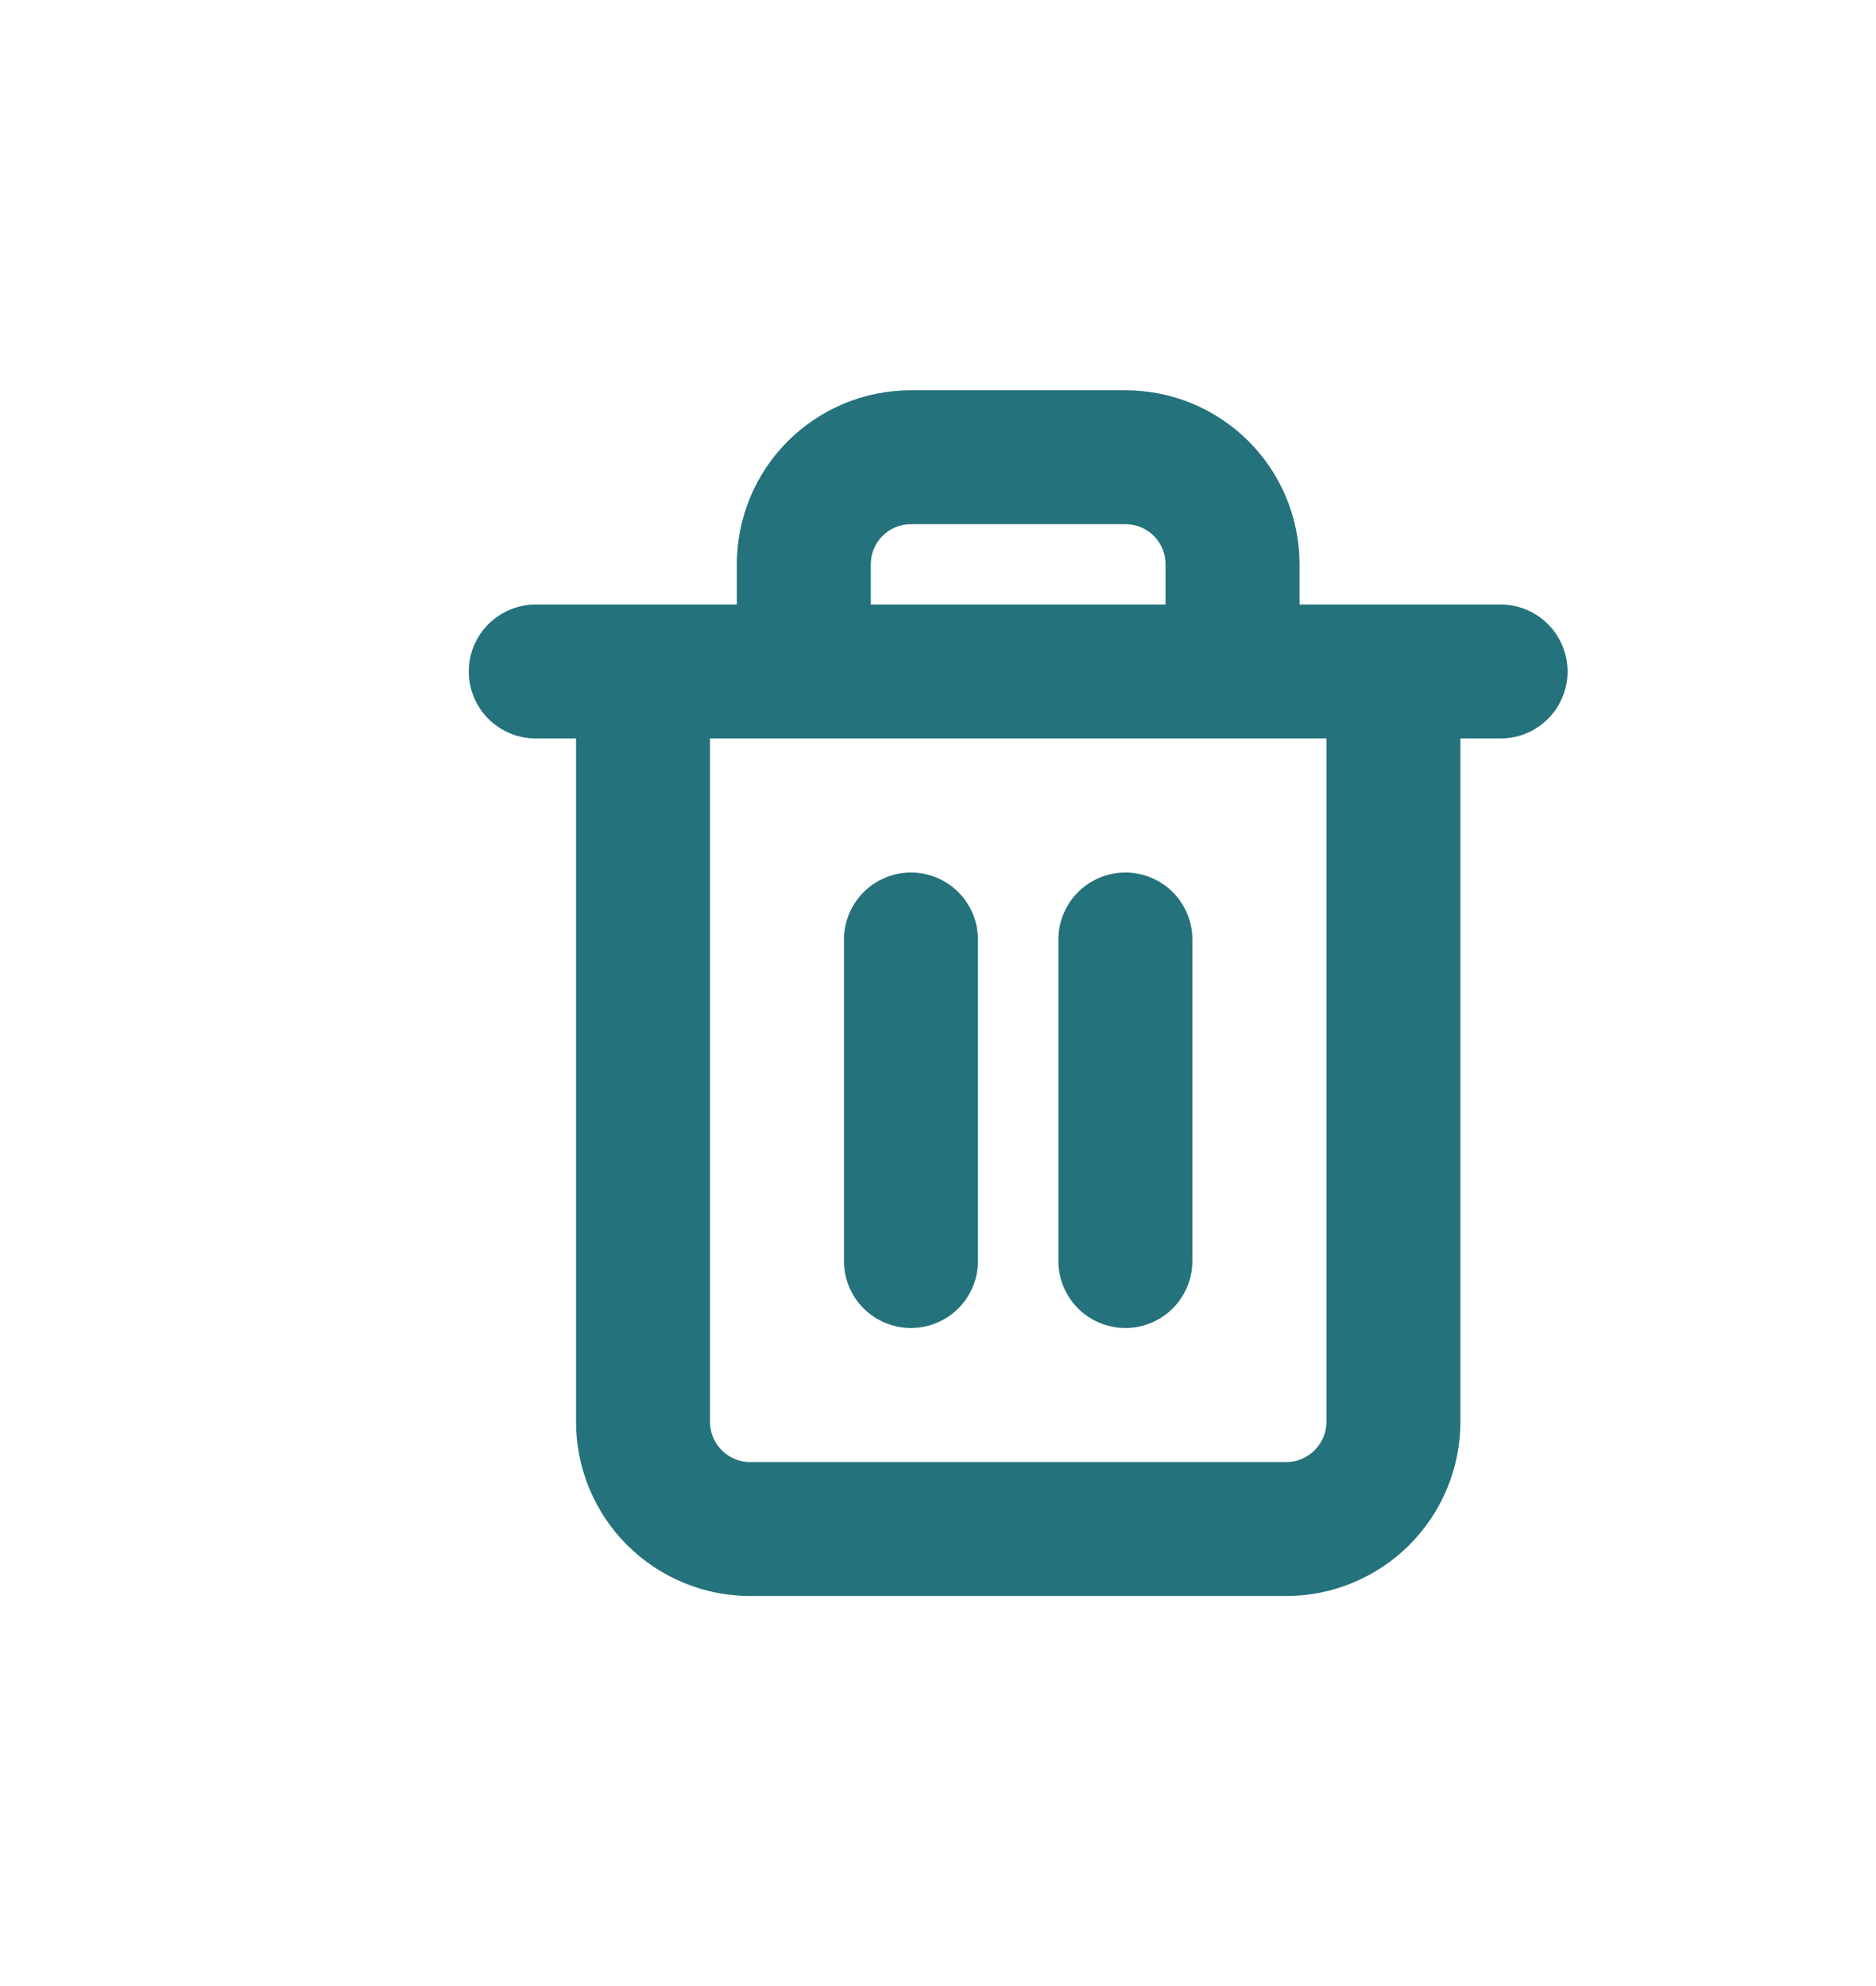 <svg width="17" height="18" viewBox="0 0 17 18" fill="none" xmlns="http://www.w3.org/2000/svg">
<g id="trash-2">
<path id="Icon" d="M4.855 6.086H5.827M5.827 6.086H13.598M5.827 6.086V12.886C5.827 13.144 5.929 13.391 6.111 13.573C6.293 13.755 6.54 13.858 6.798 13.858H11.655C11.913 13.858 12.16 13.755 12.342 13.573C12.524 13.391 12.627 13.144 12.627 12.886V6.086H5.827ZM7.284 6.086V5.115C7.284 4.857 7.386 4.61 7.568 4.428C7.75 4.246 7.997 4.144 8.255 4.144H10.198C10.456 4.144 10.703 4.246 10.885 4.428C11.067 4.61 11.169 4.857 11.169 5.115V6.086M8.255 8.515V11.429M10.198 8.515V11.429" stroke="#24727b" stroke-width="1.214" stroke-linecap="round" stroke-linejoin="round"/>
</g>
</svg>
